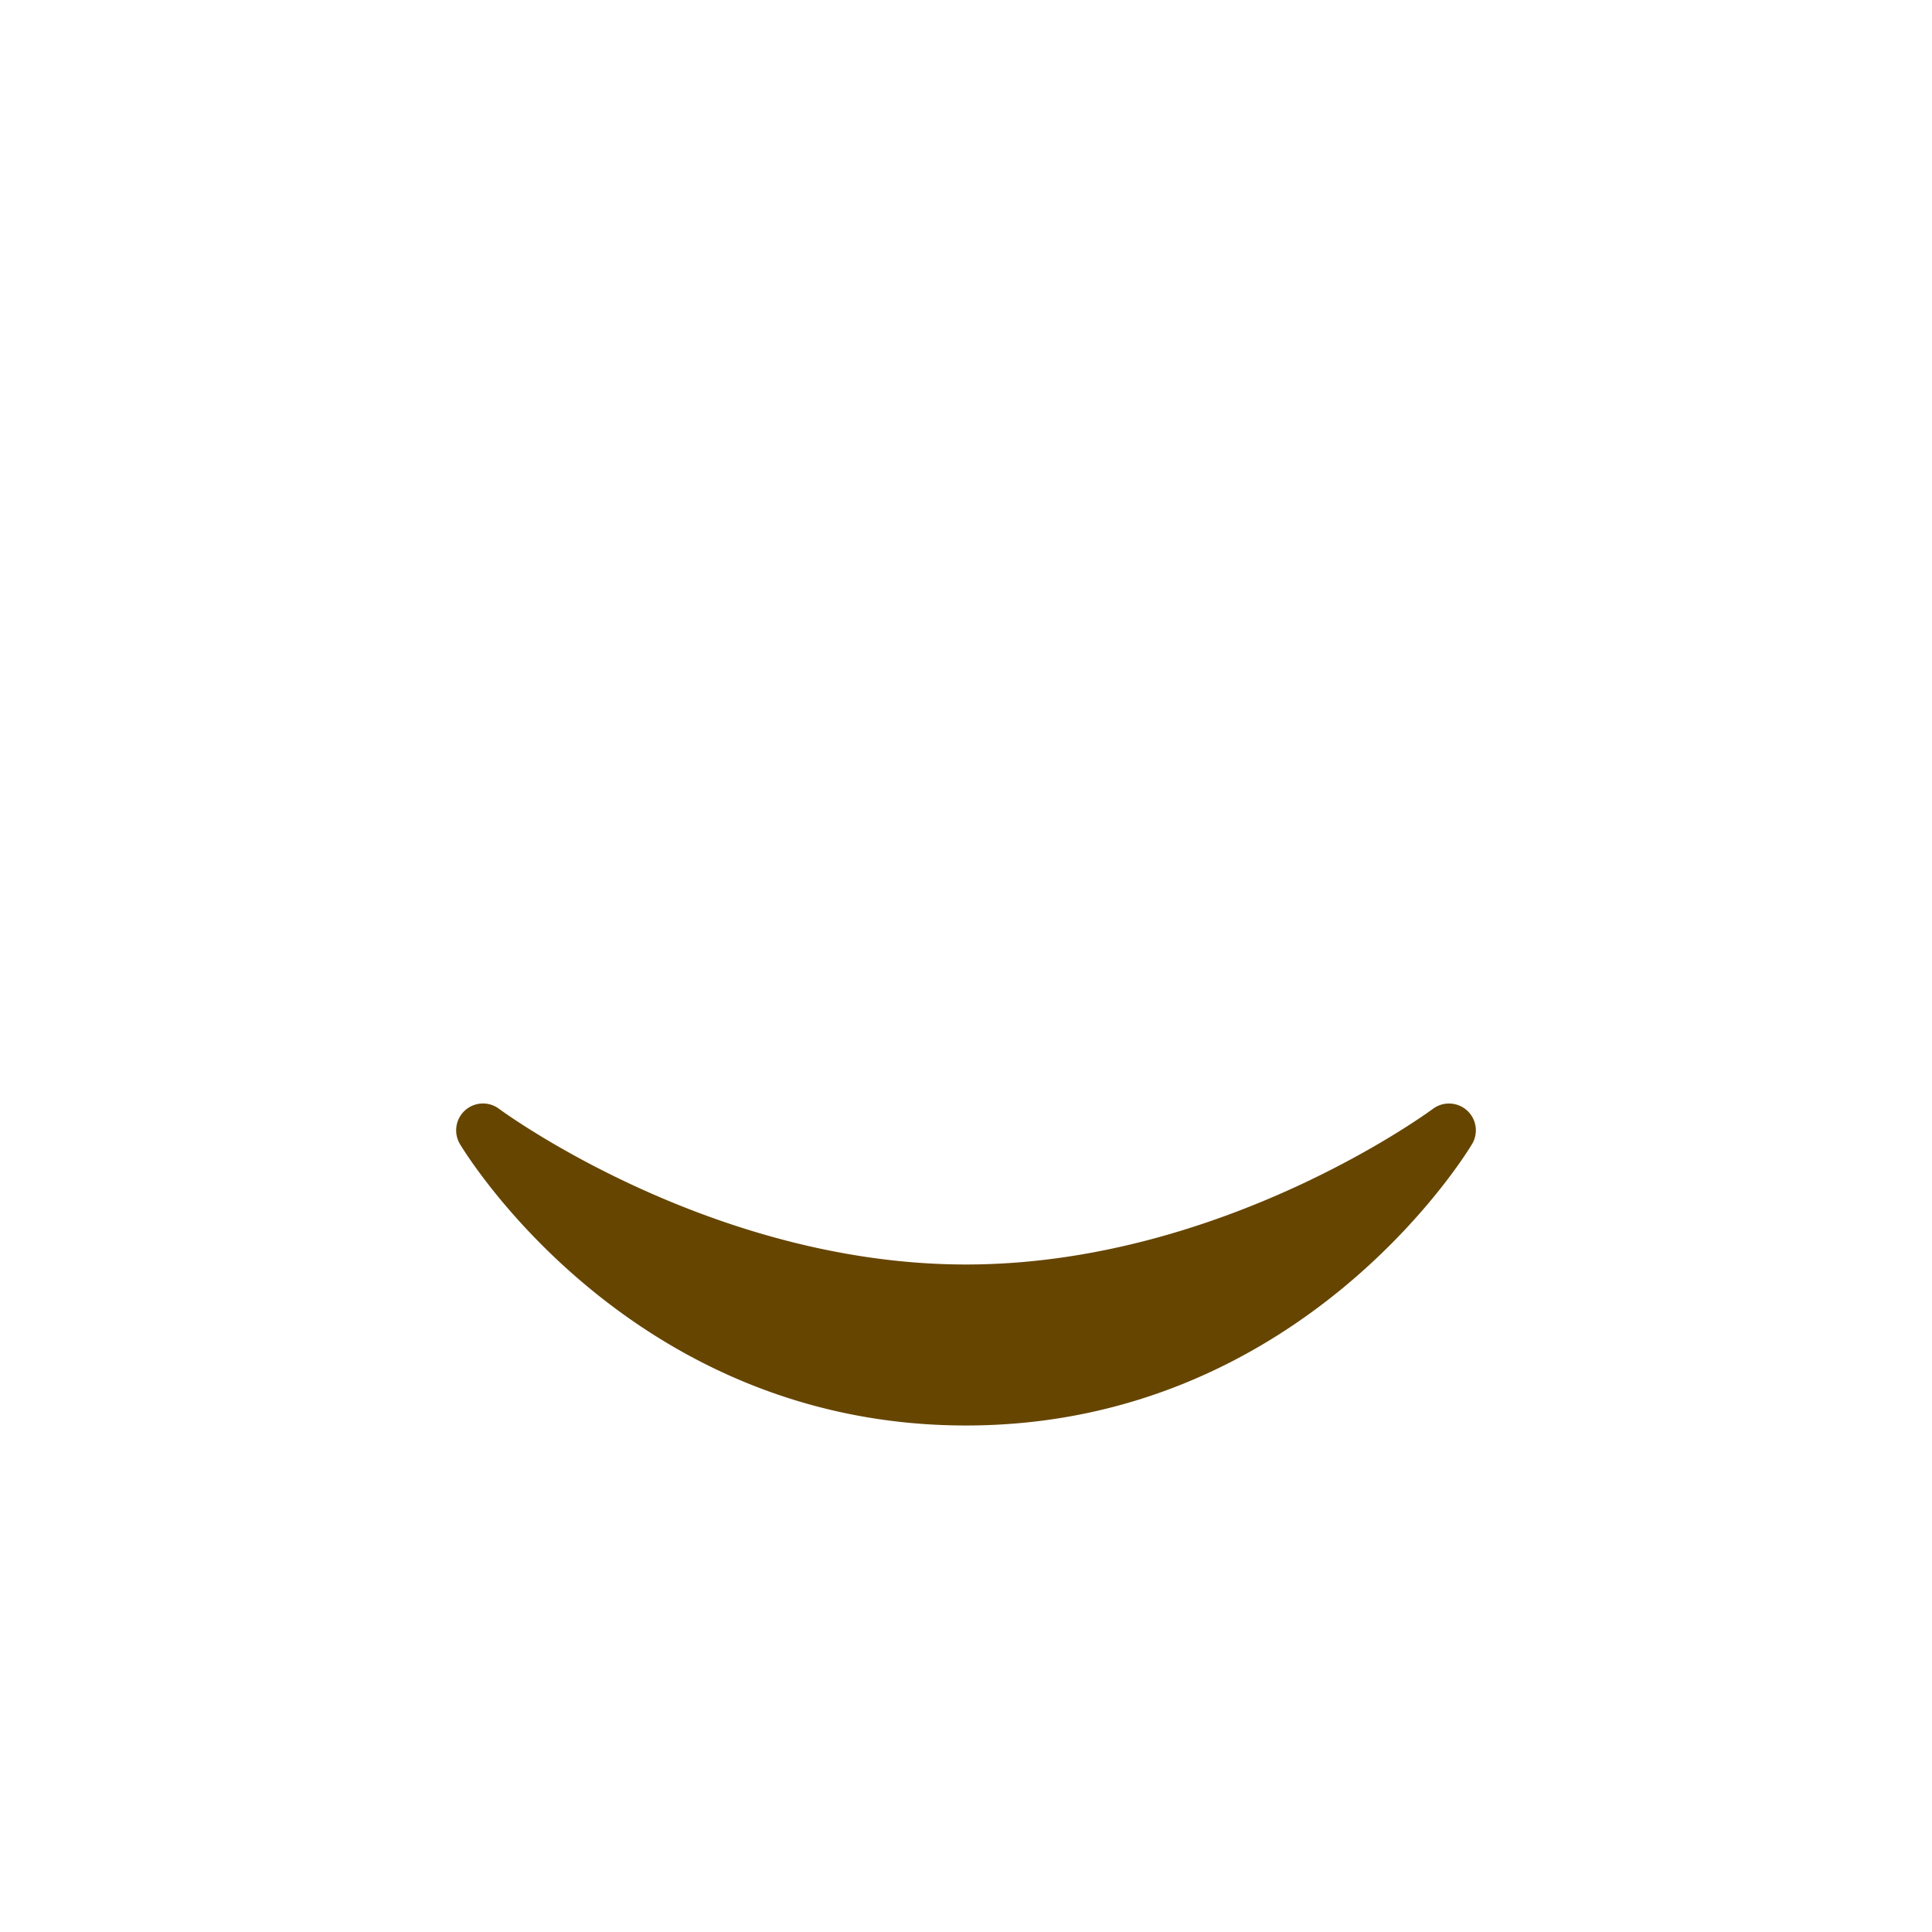 <svg xmlns="http://www.w3.org/2000/svg" viewBox="0 0 36 36"><path d="M27.335 20.691a.501.501 0 0 0-.635-.029c-.039.029-3.922 2.9-8.7 2.9-4.766 0-8.662-2.871-8.7-2.9a.5.5 0 0 0-.729.657c.129.215 3.217 5.243 9.429 5.243s9.301-5.028 9.429-5.243a.499.499 0 0 0-.094-.628z" style="fill:#664500;fill-opacity:1"/></svg>